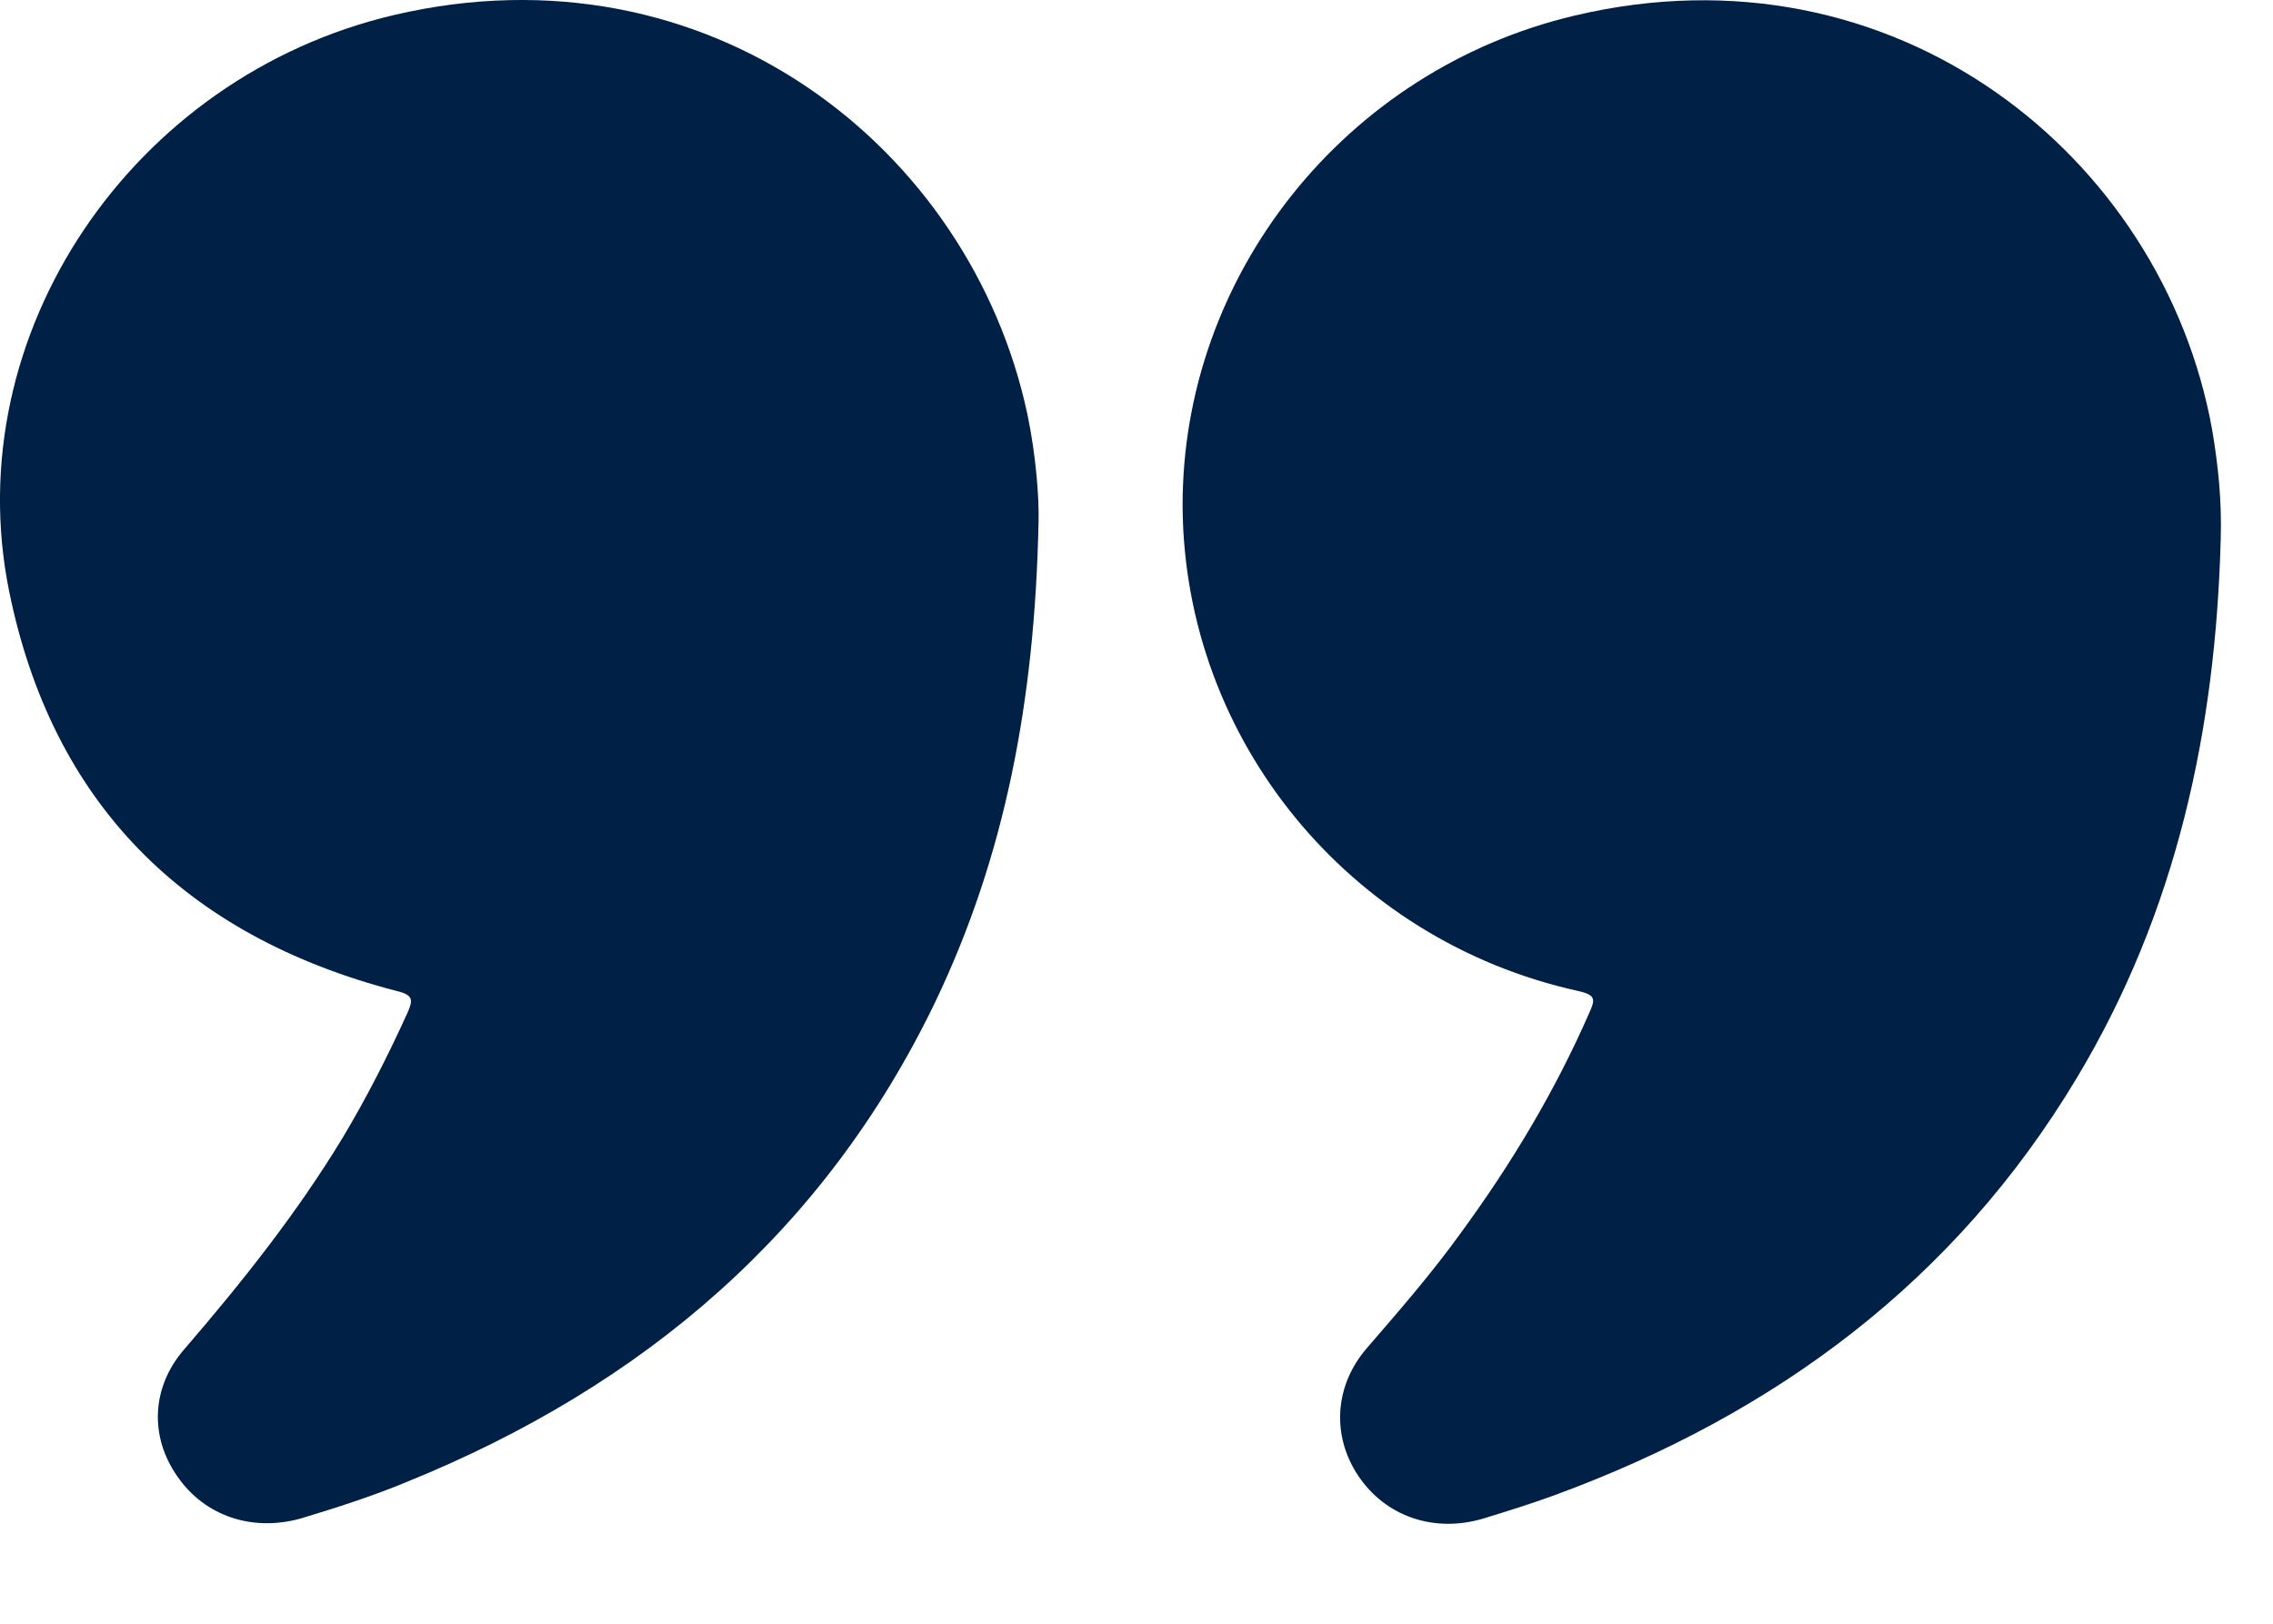 <svg width="21" height="15" viewBox="0 0 21 15" fill="none" xmlns="http://www.w3.org/2000/svg">
<path d="M20.517 4.977C20.471 6.738 20.111 8.421 19.186 9.96C18.066 11.827 16.416 13.06 14.353 13.816C14.142 13.893 13.925 13.96 13.708 14.027C13.251 14.165 12.8 14.01 12.548 13.632C12.303 13.265 12.326 12.804 12.628 12.454C12.931 12.104 13.234 11.755 13.502 11.382C13.965 10.749 14.365 10.082 14.679 9.366C14.736 9.238 14.753 9.194 14.582 9.155C12.457 8.688 10.943 6.827 10.926 4.688C10.915 2.544 12.428 0.644 14.548 0.144C17.501 -0.556 19.98 1.438 20.437 3.966C20.494 4.299 20.528 4.633 20.517 4.977Z" fill="#002046"/>
<path d="M9.595 4.821C9.561 6.471 9.287 7.91 8.636 9.266C7.619 11.371 5.951 12.799 3.763 13.688C3.443 13.821 3.112 13.927 2.781 14.027C2.329 14.154 1.889 14.004 1.638 13.638C1.381 13.271 1.398 12.816 1.701 12.466C2.238 11.843 2.746 11.204 3.169 10.505C3.392 10.132 3.586 9.749 3.763 9.36C3.814 9.243 3.826 9.193 3.666 9.155C1.69 8.643 0.479 7.405 0.084 5.46C-0.395 3.088 1.221 0.705 3.643 0.138C6.545 -0.539 8.967 1.366 9.492 3.827C9.572 4.21 9.601 4.599 9.595 4.821Z" fill="#002046"/>
</svg>
